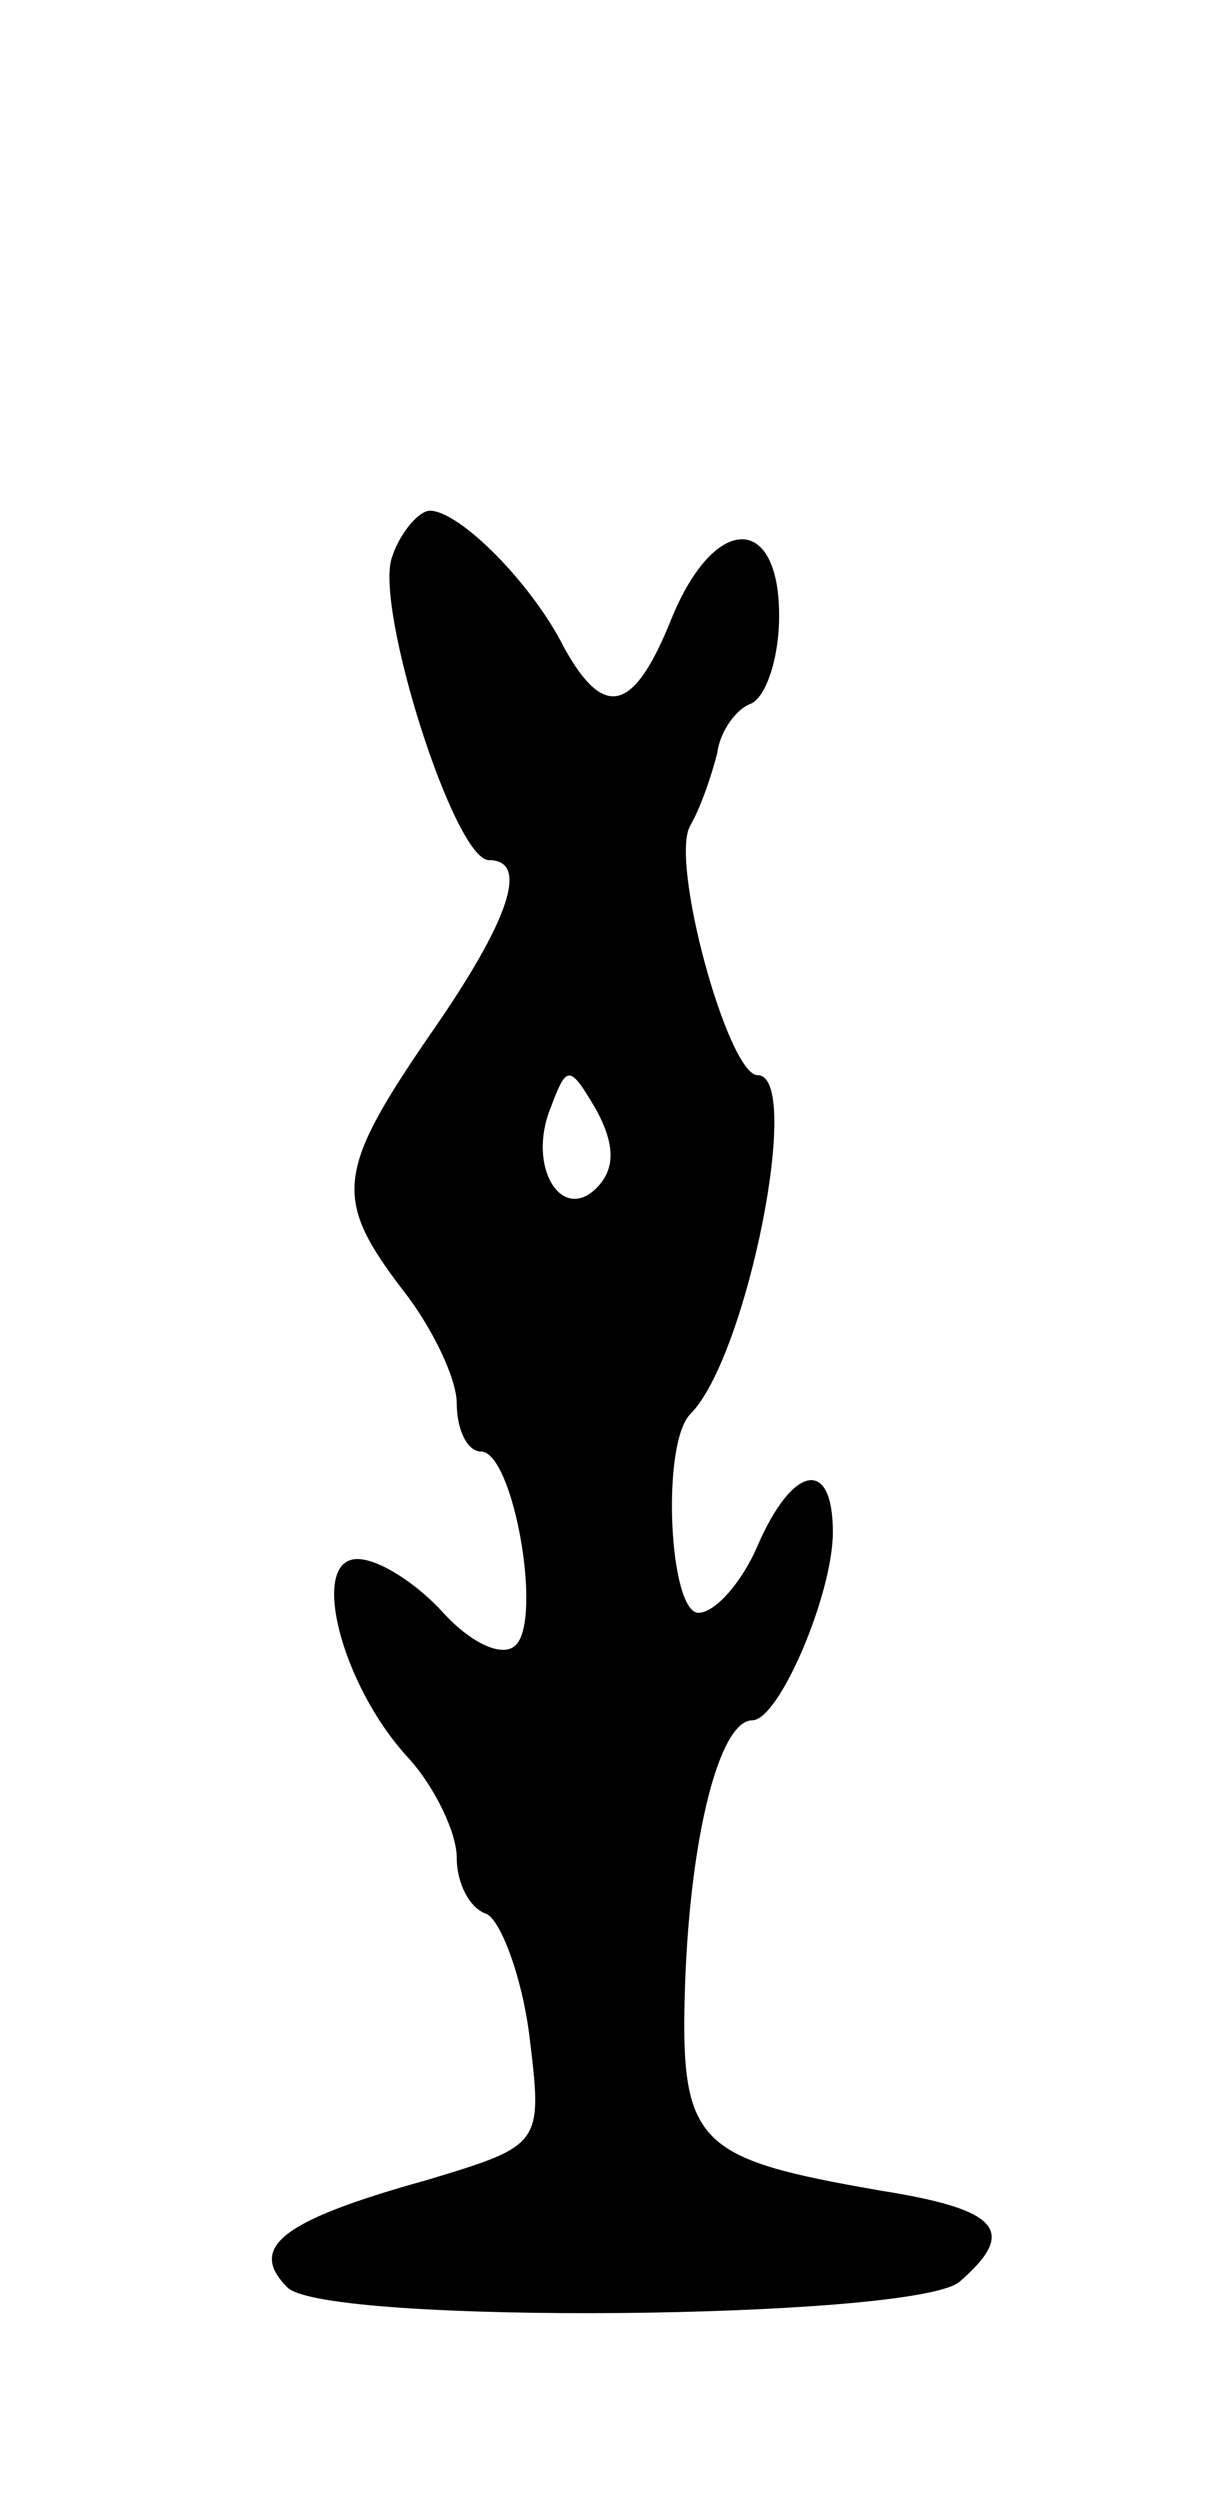 <svg version="1.0" xmlns="http://www.w3.org/2000/svg"
 width="45pt" height="93pt" viewBox="0 0 45 93"
 preserveAspectRatio="xMidYMid meet">
<g transform="translate(0,93) scale(0.1,-0.1)"
fill="#000000" stroke="none">
<path d="M146 723 c-7 -18 23 -113 36 -113 15 0 8 -22 -22 -65 -35 -51 -36
-61 -10 -95 11 -14 20 -33 20 -42 0 -10 4 -18 9 -18 12 0 23 -62 13 -72 -5 -5
-17 1 -27 12 -10 11 -24 20 -32 20 -18 0 -6 -47 19 -74 10 -11 18 -28 18 -37
0 -10 5 -19 11 -21 5 -2 13 -22 16 -45 5 -41 5 -41 -38 -54 -54 -15 -67 -25
-52 -40 14 -14 232 -12 250 2 22 19 15 27 -29 34 -69 12 -75 17 -73 77 2 56
13 98 25 98 10 0 30 47 30 70 0 28 -15 25 -28 -5 -6 -14 -16 -25 -22 -25 -11
0 -14 63 -3 74 21 21 42 126 25 126 -11 0 -33 80 -25 93 4 7 8 19 10 27 1 8 7
16 12 18 6 2 11 17 11 33 0 38 -24 38 -40 -1 -14 -35 -25 -38 -40 -11 -12 24
-39 51 -50 51 -4 0 -11 -8 -14 -17z m76 -235 c-13 -13 -26 8 -17 30 6 16 7 16
17 -1 7 -13 7 -22 0 -29z"/>
</g>
</svg>
